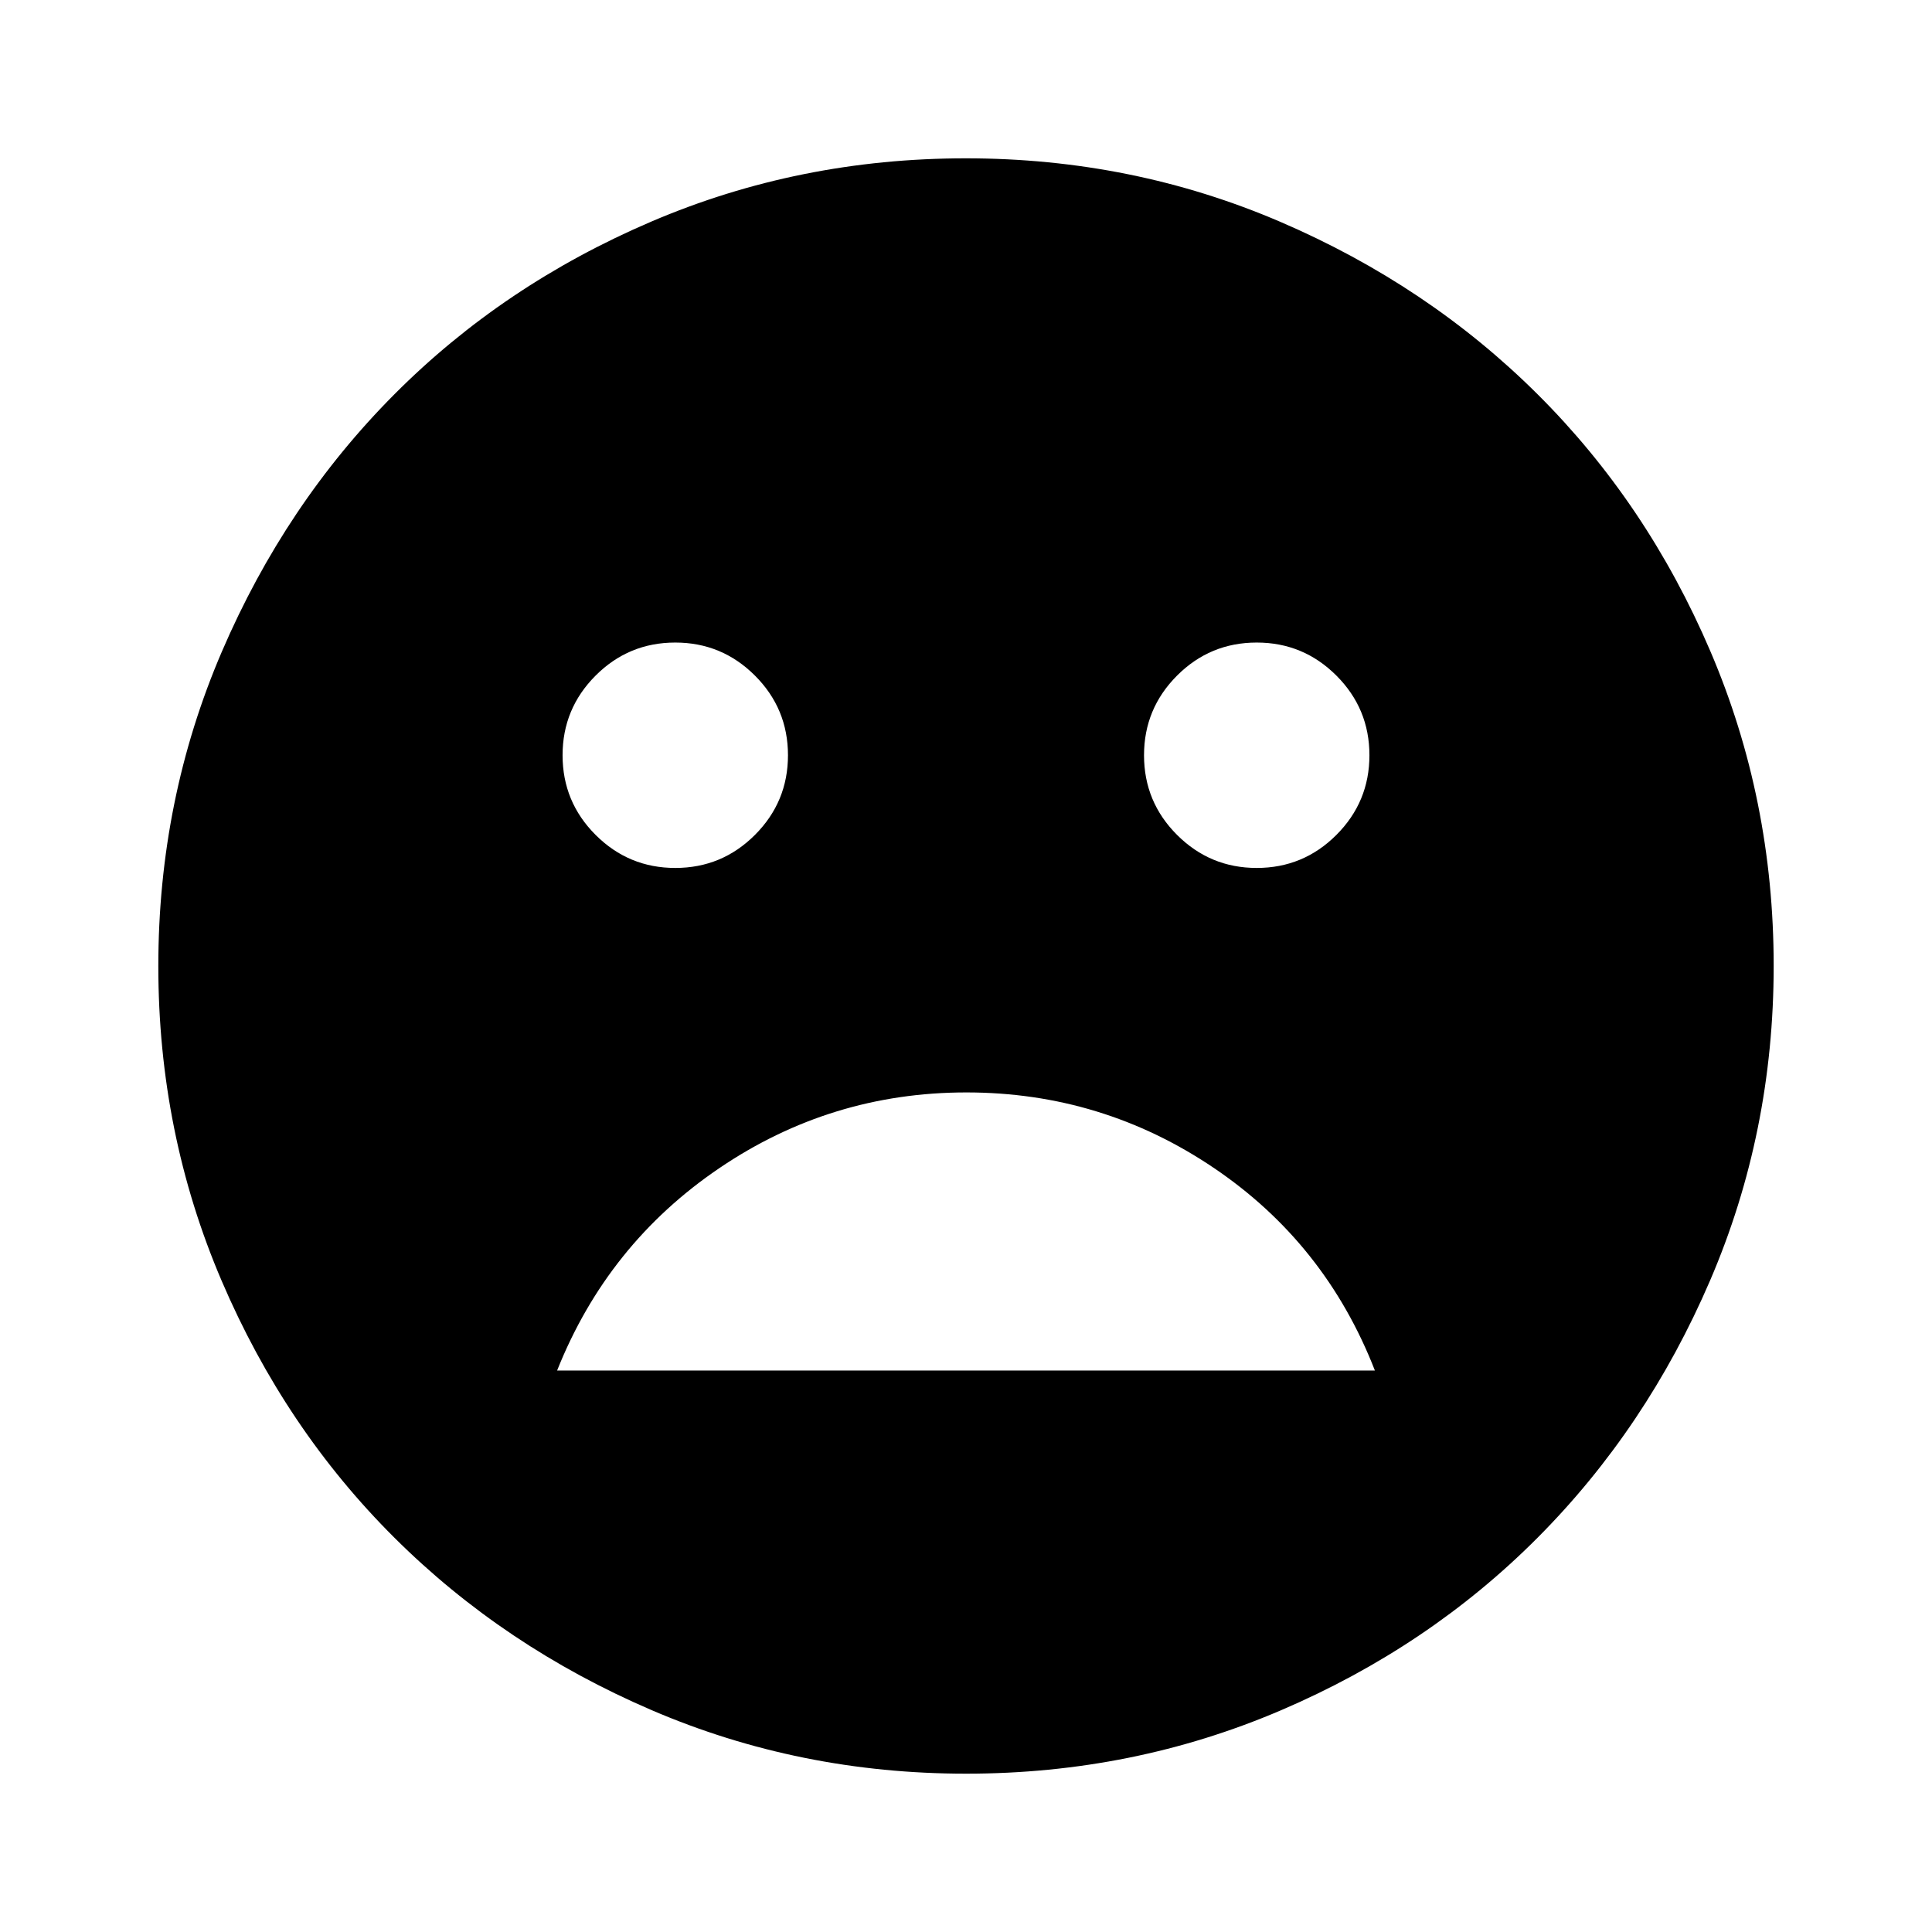 <svg xmlns="http://www.w3.org/2000/svg" height="40" viewBox="0 -960 960 960" width="40"><path d="M624.47-528.72q23.17 0 39.58-16.42 16.41-16.42 16.41-39.59t-16.42-39.58q-16.42-16.41-39.59-16.41t-39.58 16.42q-16.41 16.43-16.41 39.59 0 23.17 16.42 39.58 16.43 16.41 39.59 16.41Zm-288.92 0q23.17 0 39.58-16.42 16.41-16.42 16.41-39.59t-16.42-39.58q-16.43-16.41-39.59-16.41-23.17 0-39.58 16.42-16.41 16.43-16.41 39.59 0 23.17 16.42 39.58 16.42 16.41 39.59 16.41Zm144.66 111.54q-67.35 0-122.85 37.67-55.51 37.66-80.54 100.53h406.36q-24.62-63.28-80.12-100.74-55.5-37.46-122.85-37.46Zm-.14 338.51q-82.81 0-156.3-31.58-73.48-31.58-127.84-85.72-54.36-54.13-85.81-127.64-31.45-73.51-31.45-156.32 0-82.81 31.58-156.3 31.58-73.48 85.72-127.84 54.13-54.36 127.64-85.81 73.51-31.45 156.32-31.45 82.81 0 156.3 31.58 73.48 31.58 127.84 85.72 54.36 54.13 85.81 127.64 31.45 73.51 31.45 156.32 0 82.81-31.58 156.3-31.58 73.48-85.72 127.84-54.13 54.36-127.64 85.81-73.51 31.45-156.32 31.45Z"/></svg>